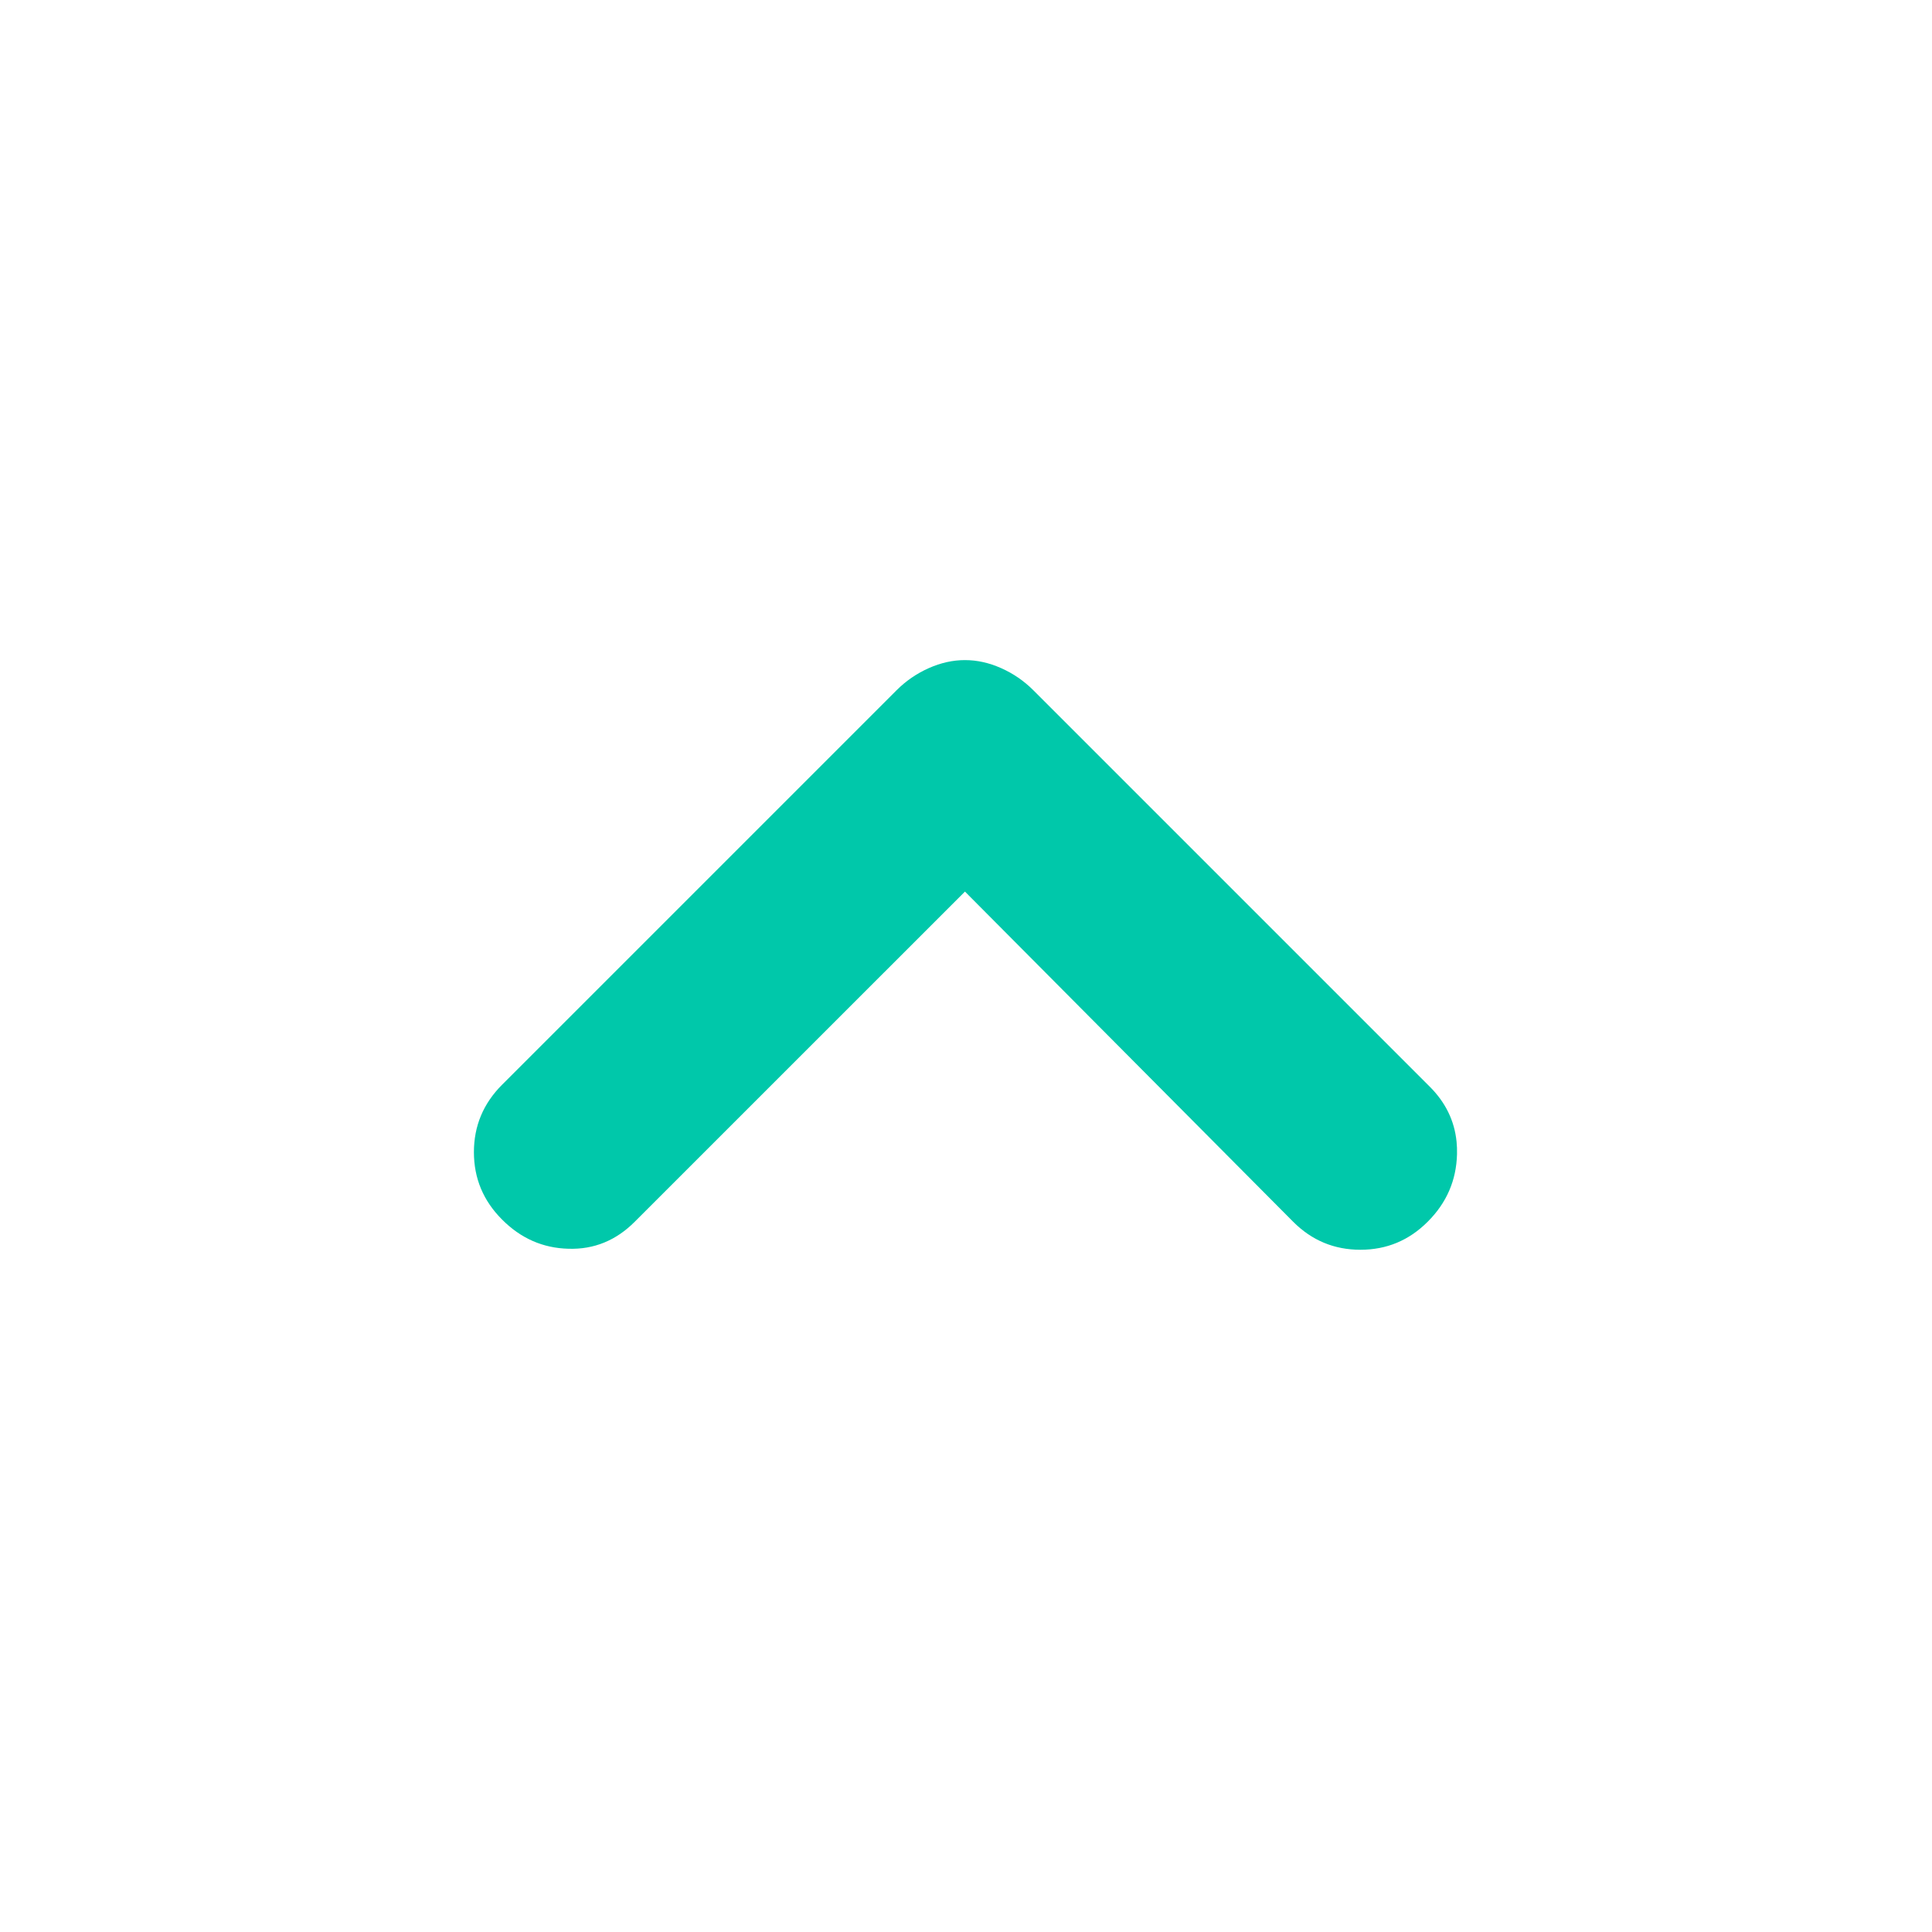 <svg height="48" viewBox="0 -960 960 960" width="48" xmlns="http://www.w3.org/2000/svg"><path fill="rgb(0, 200, 170)" d="m479.483-632c6 0 12 1.33 18 4s11.333 6.33 16 11l197 197c7.799 7.8 12.223 16.88 13.272 27.24.207 2.03.283 4.12.228 6.26-.333 13-5.166 24.18-14.5 33.5-9.333 9.39-20.5 14-33.5 14s-24.166-4.61-33.5-14l-163-163.98-164 163.98c-9.333 9.39-20.333 13.89-33 13.5-12.666-.32-23.666-5.11-33-14.5-9.333-9.32-14-20.5-14-33.5s4.667-24.17 14-33.5l196-196c4.667-4.67 10-8.33 16-11s12-4 18-4z"/></svg>